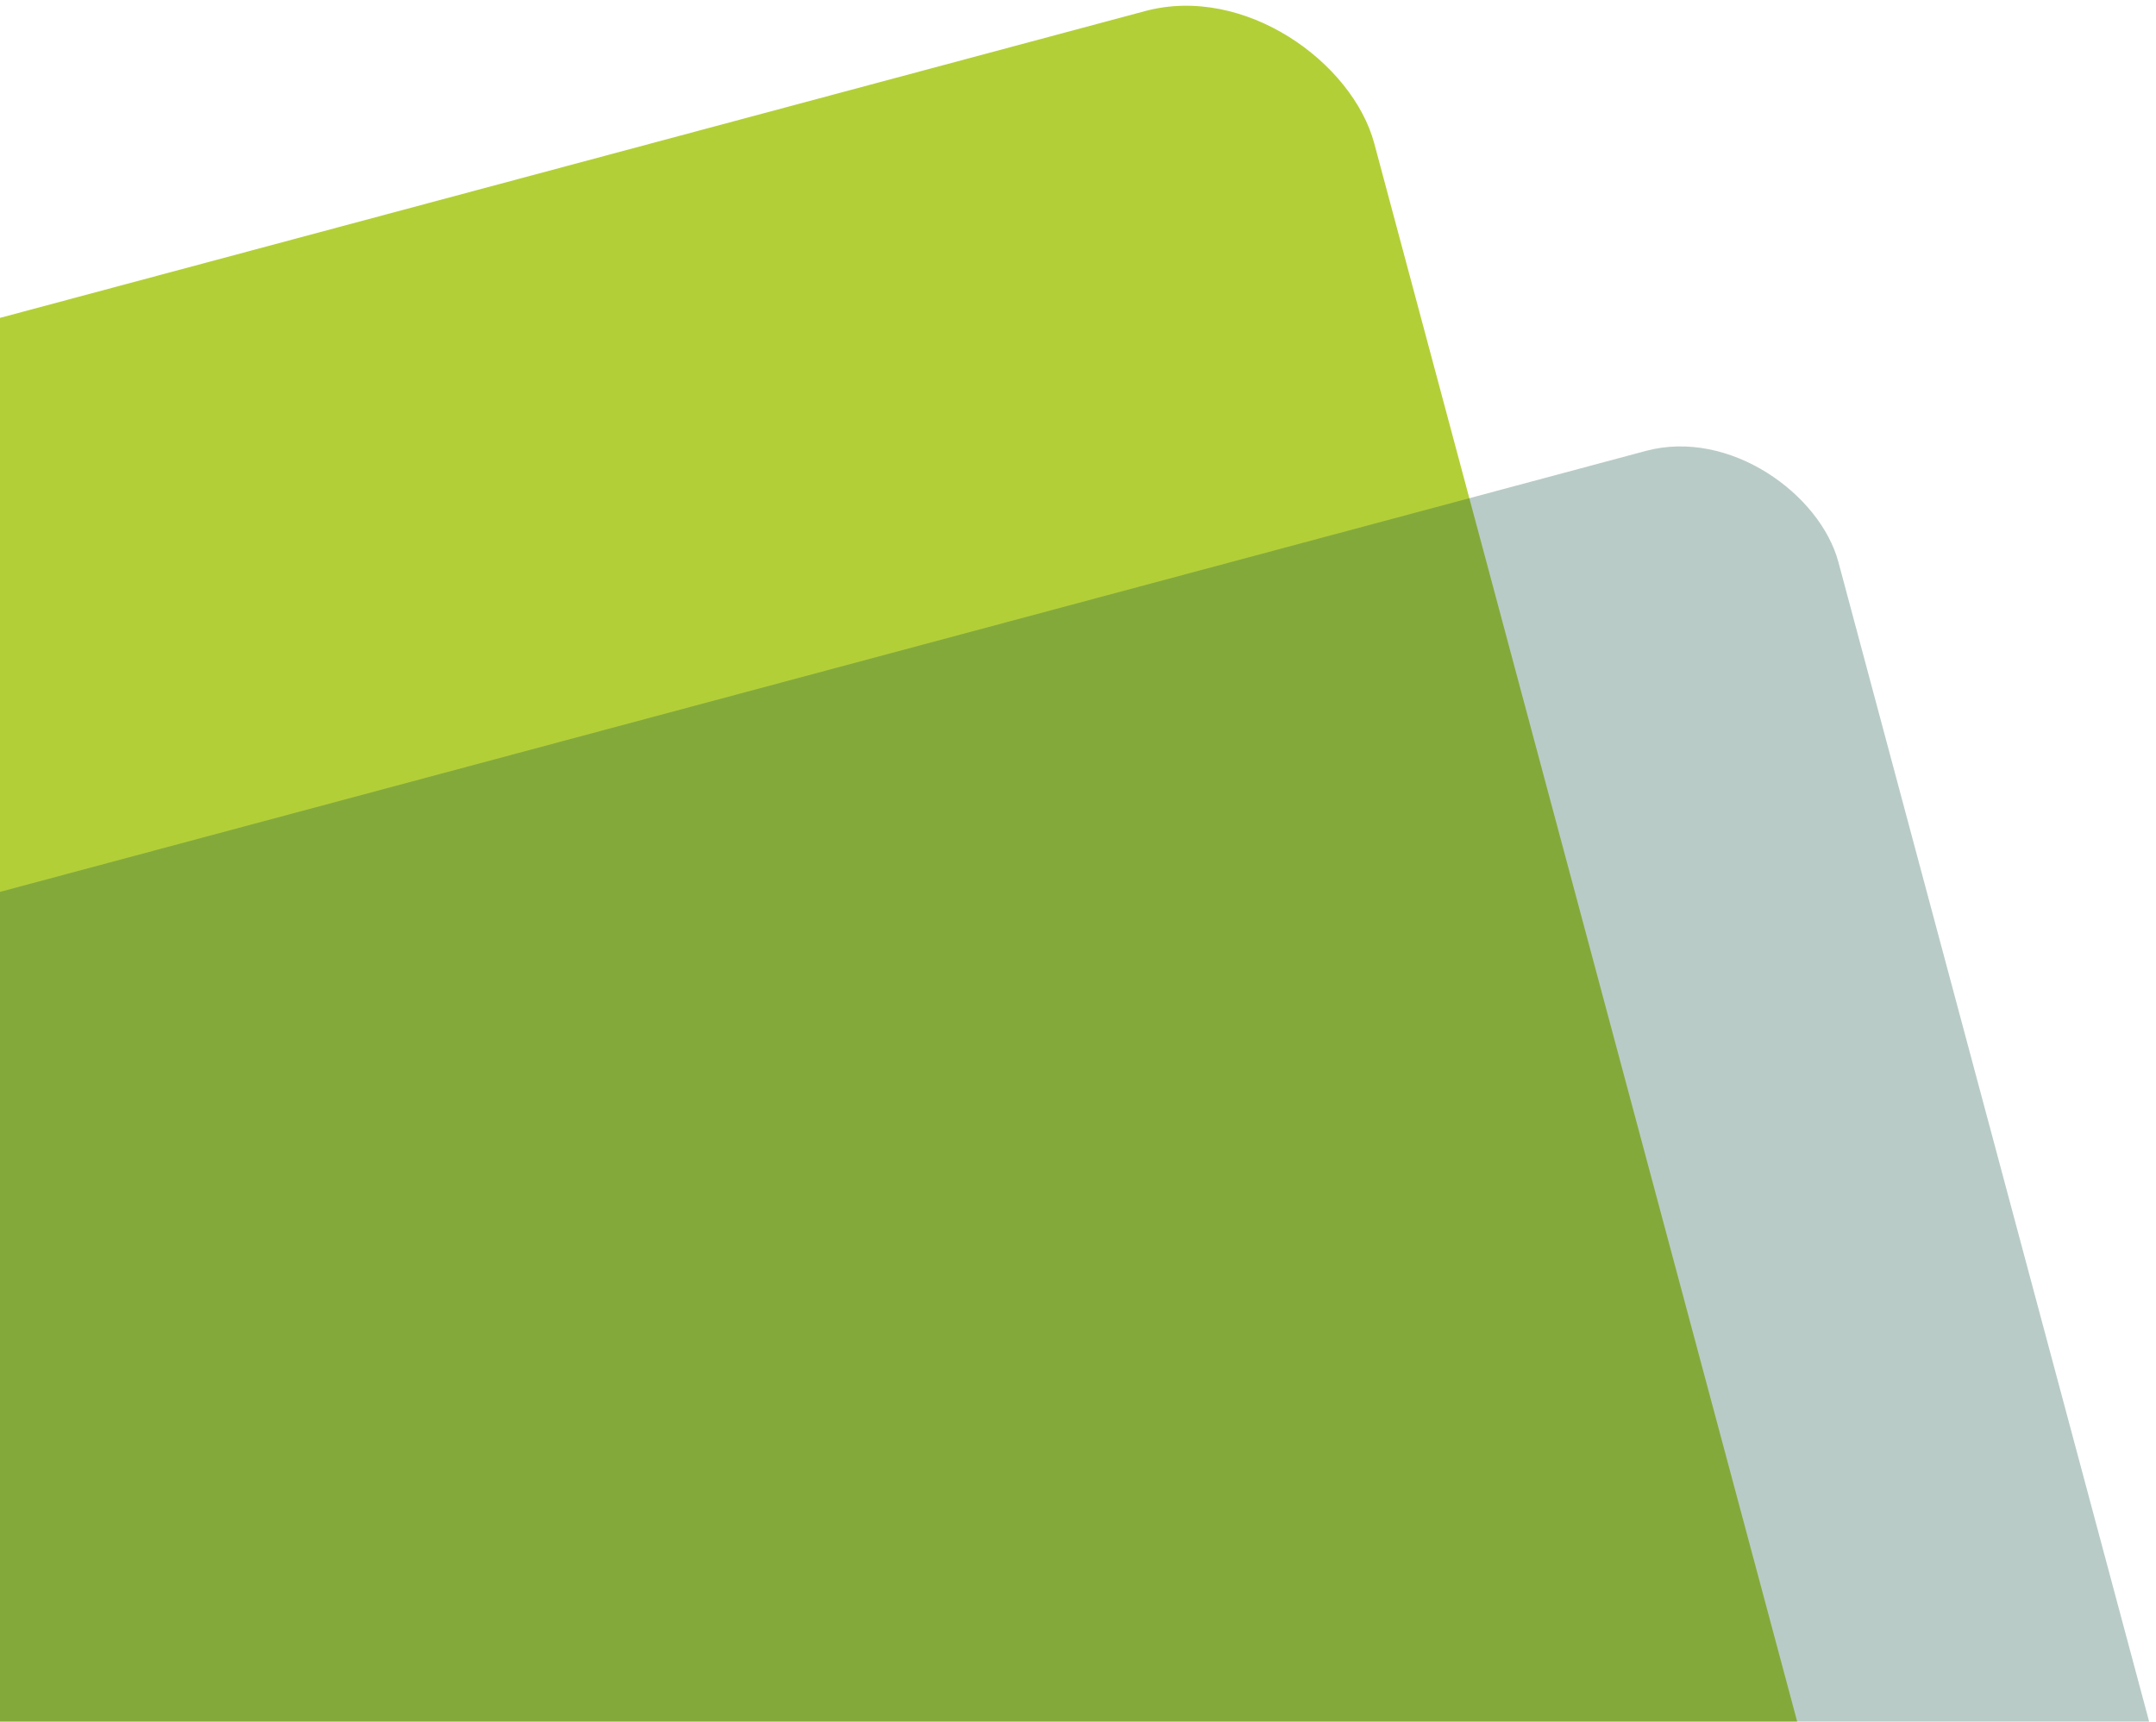 <?xml version="1.0" encoding="UTF-8"?>
<svg width="288px" height="230px" viewBox="0 0 288 230" version="1.1" xmlns="http://www.w3.org/2000/svg" xmlns:xlink="http://www.w3.org/1999/xlink">
    <!-- Generator: Sketch 55.2 (78181) - https://sketchapp.com -->
    <title>Group 4</title>
    <desc>Created with Sketch.</desc>
    <g id="Only-Page" stroke="none" stroke-width="1" fill="none" fill-rule="evenodd">
        <g id="myle_LoginPage" transform="translate(0, -794)">
            <g id="Group-4" transform="translate(-231, 789)">
                <rect id="Rectangle" fill="#B3CF38" transform="translate(247, 214) rotate(-15) translate(-247, -214) " x="36" y="49" width="422" height="330" rx="25"></rect>
                <rect id="Rectangle-Copy-2" fill="#145143" opacity="0.3" transform="translate(336.017, 239.397) rotate(-15) translate(-336.017, -239.397) " x="159.017" y="100.897" width="354" height="277" rx="21"></rect>
            </g>
        </g>
    </g>
</svg>